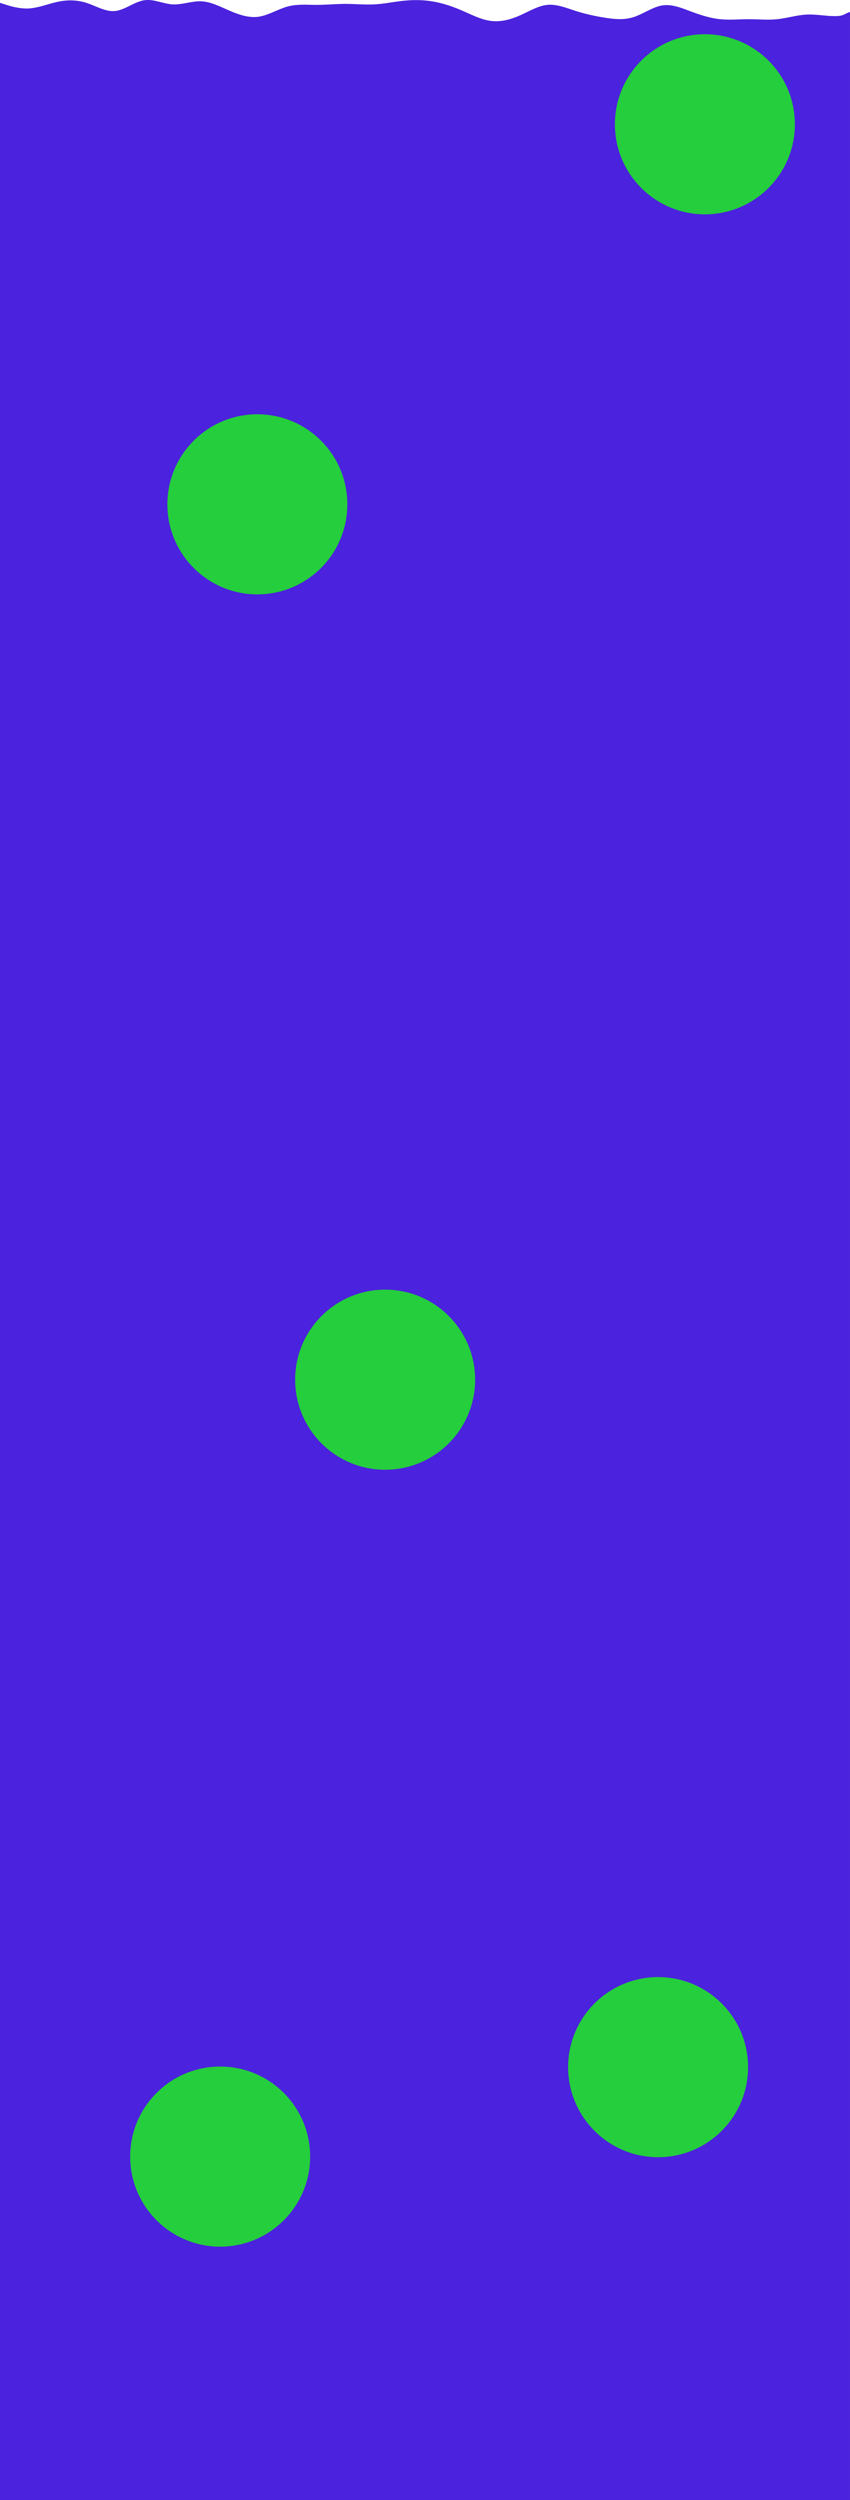 <?xml version="1.0" encoding="UTF-8"?>
<svg id="Layer_2" data-name="Layer 2" xmlns="http://www.w3.org/2000/svg" viewBox="0 0 1416.89 4164.21">
  <defs>
    <style>
      .cls-1 {
        fill: #4b22dd;
      }

      .cls-2 {
        fill: #24ce3c;
      }
    </style>
  </defs>
  <g id="Layer_2-2" data-name="Layer 2">
    <g>
      <g id="Layer_2-2" data-name="Layer 2-2">
        <g id="Layer_1-2" data-name="Layer 1-2">
          <path class="cls-1" d="m0,4.73l8,2.55c8,2.55,24,7.65,40,6.81,16-.91,32-7.6,48-11.06,16-3.39,32-3.39,48,1.71,16,5.1,32,15.3,48,13.6,16-1.64,32-15.35,48-17.85,16-2.6,32,6.01,48,6.81s32-5.9,48-5.1c16,.8,32,9.4,48,16.15,16,6.81,32,11.91,48,9.36s32-12.75,48-17.01c16-4.19,32-2.6,48-2.55,16-.05,32-1.64,48-1.69,16,.05,32,1.64,48,.84,16-.8,32-4.3,48-5.94,16-1.71,32-1.71,48,.84s32,7.65,48,14.46c16,6.74,32,15.35,48,17.85,16,2.6,32-.91,48-7.65,16-6.81,32-17.01,48-18.71,16-1.64,32,5.05,48,10.2,16,5.05,32,8.56,48,11.06,16,2.6,32,4.19,48-.86,16-5.15,32-16.94,48-19.54,16-2.5,32,4.19,48,10.2,16,5.94,32,11.05,48,12.75,16,1.64,32,.05,48,0,16,.05,32,1.64,48,0,16-1.71,32-6.81,48-7.65,16-.91,32,2.6,48,2.55,16,.05,16.89-5.17,24.89-6.81h0v4144.16H0V4.73Z"/>
        </g>
      </g>
      <circle class="cls-2" cx="429" cy="840" r="150"/>
      <circle class="cls-2" cx="1175" cy="207" r="150"/>
      <circle class="cls-2" cx="642" cy="2298" r="150"/>
      <circle class="cls-2" cx="1097" cy="3443" r="150"/>
      <circle class="cls-2" cx="367" cy="3592" r="150"/>
    </g>
  </g> 
</svg>